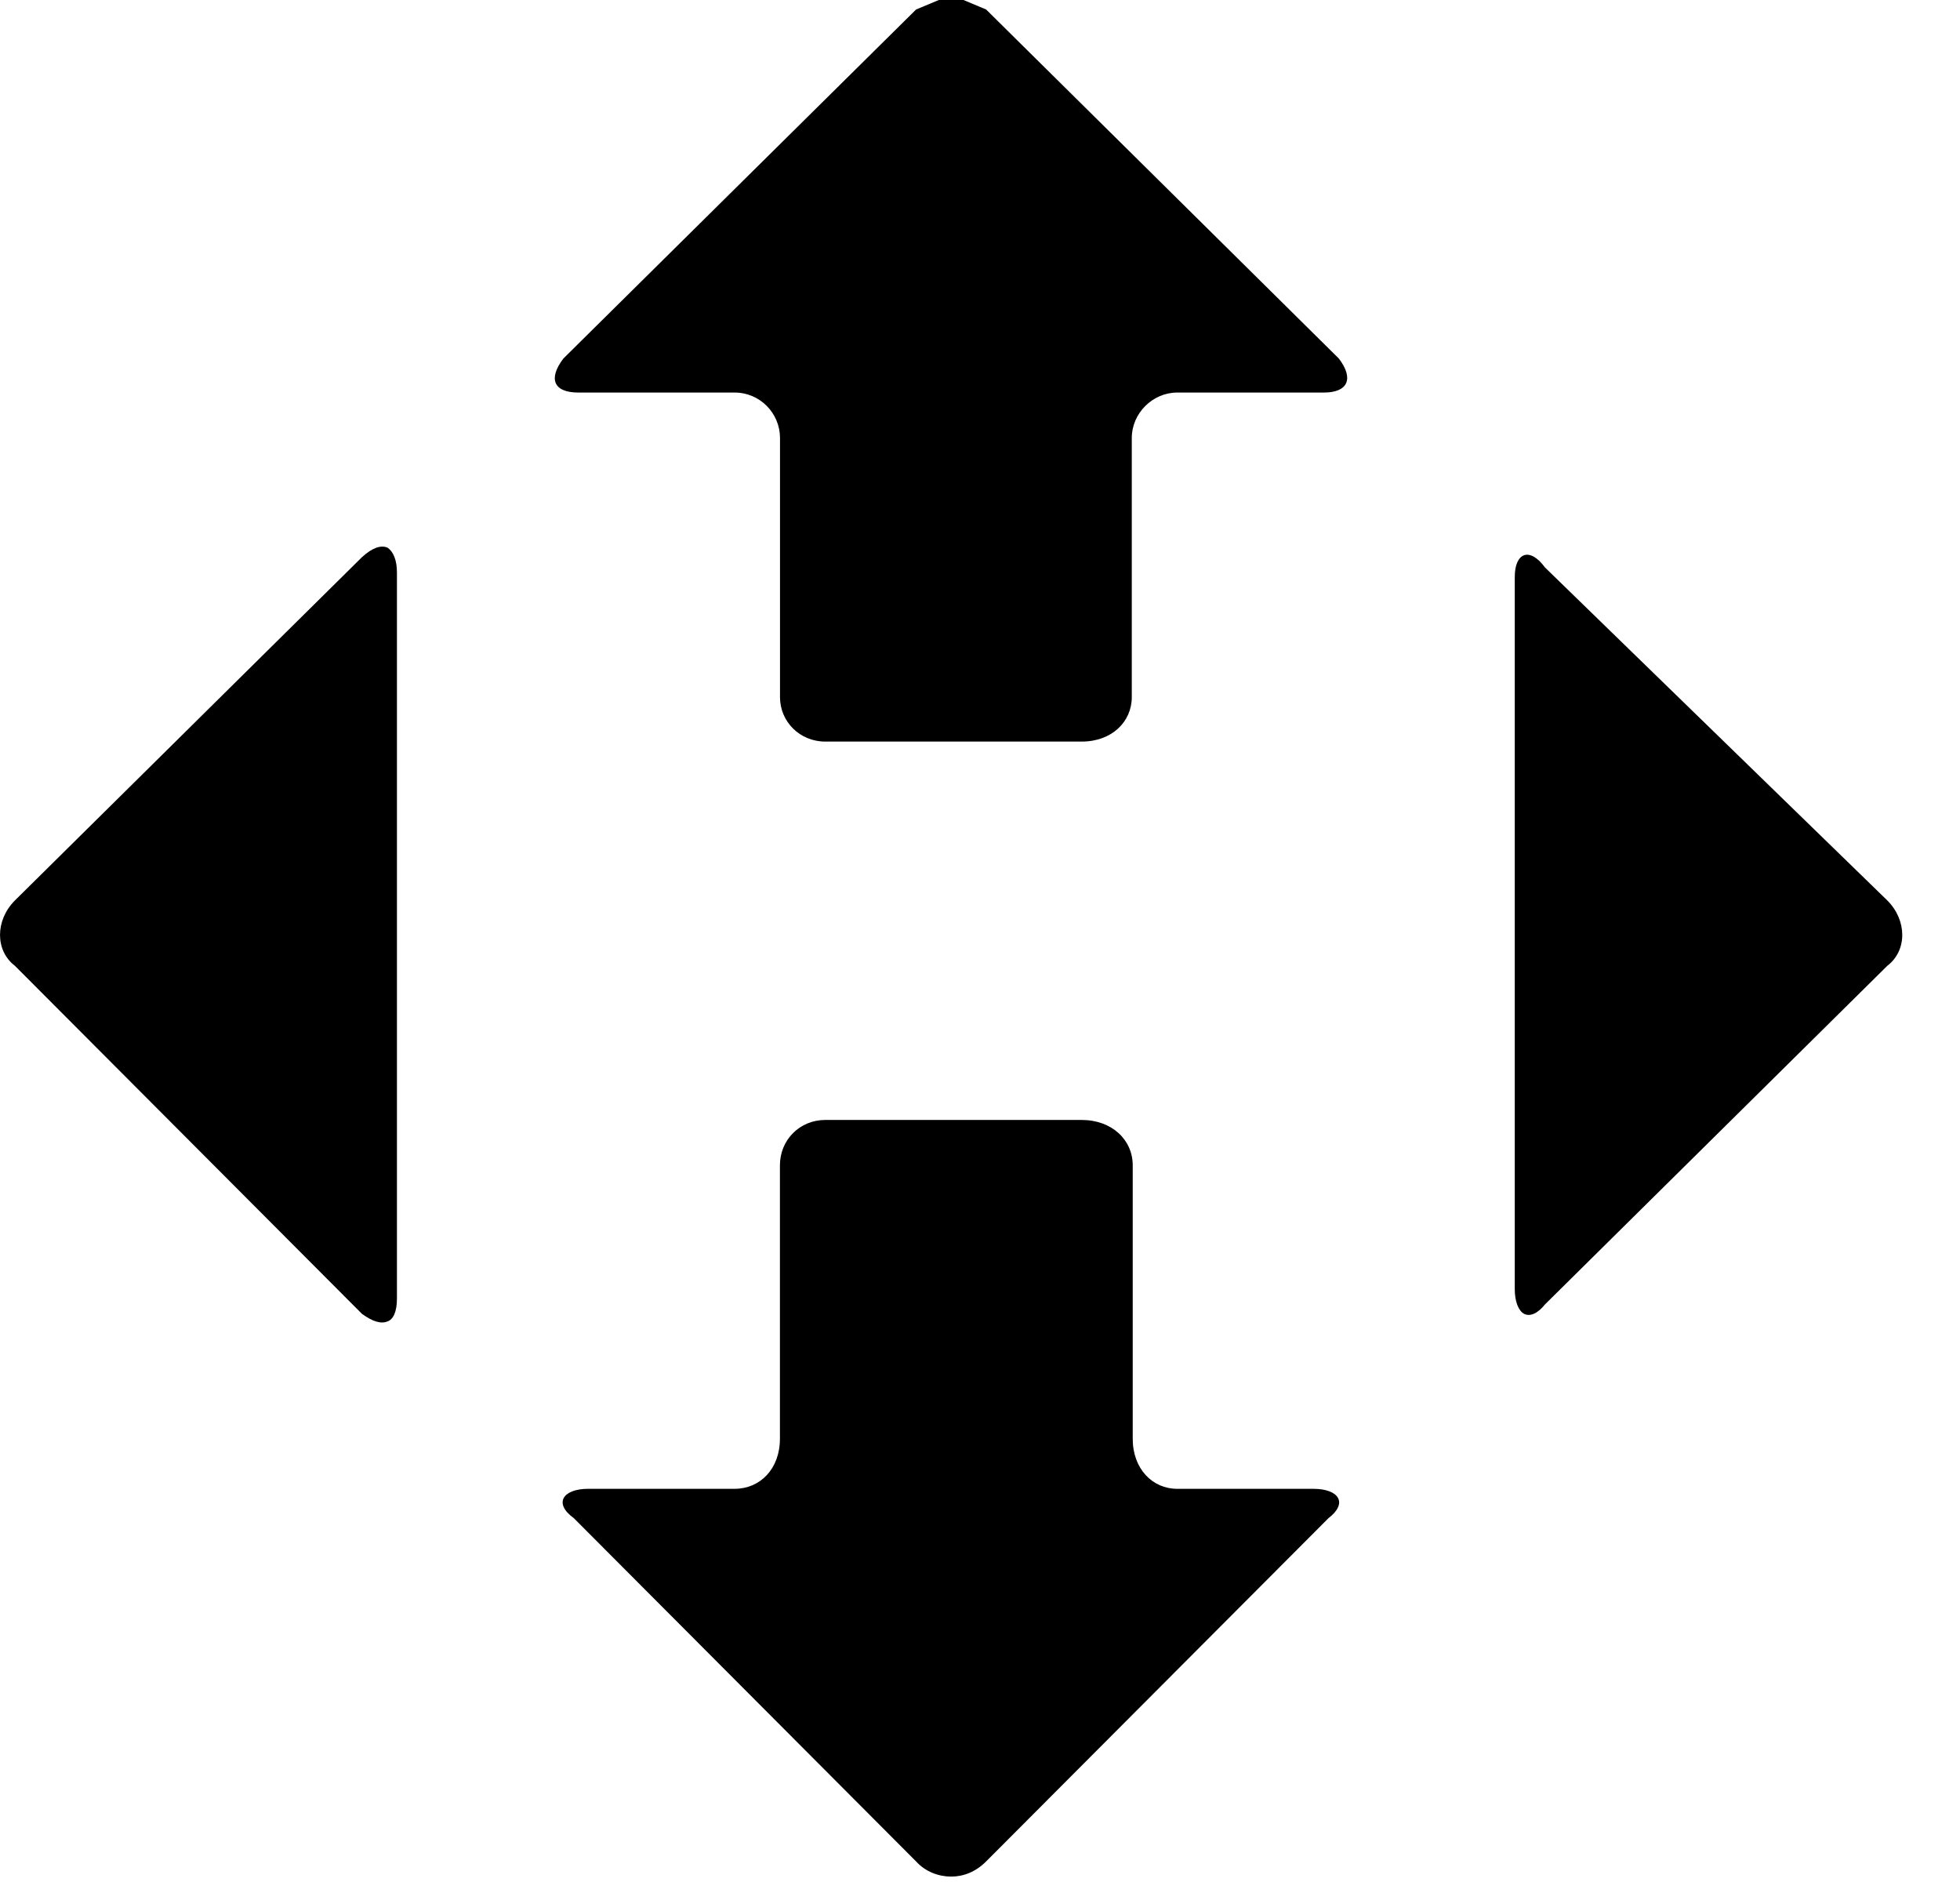 <svg width="25" height="24" viewBox="0 0 25 24" fill="none" xmlns="http://www.w3.org/2000/svg">
<path fill-rule="evenodd" clip-rule="evenodd" d="M19.441 7.08C19.514 7.056 19.61 7.105 19.707 7.237C19.707 7.237 19.707 7.237 24.073 11.483C24.327 11.737 24.327 12.123 24.073 12.316C24.073 12.316 24.073 12.316 19.707 16.634C19.61 16.755 19.514 16.791 19.441 16.755C19.369 16.718 19.321 16.598 19.321 16.441V7.358C19.321 7.201 19.369 7.105 19.441 7.08Z" fill="#ED1C24" style="fill:#ED1C24;fill:color(display-p3 0.929 0.11 0.141);fill-opacity:1;"/>
<path fill-rule="evenodd" clip-rule="evenodd" d="M11.975 0H12.289L12.578 0.121C12.578 0.121 12.578 0.121 17.077 4.572C17.27 4.825 17.198 5.006 16.884 5.006C16.884 5.006 16.884 5.006 15.015 5.006C14.701 5.006 14.436 5.271 14.436 5.585C14.436 5.585 14.436 5.585 14.436 8.89C14.436 9.204 14.182 9.457 13.796 9.457C13.796 9.457 13.796 9.457 10.527 9.457C10.202 9.457 9.949 9.204 9.949 8.89C9.949 8.89 9.949 8.89 9.949 5.585C9.949 5.271 9.695 5.006 9.37 5.006H7.379C7.054 5.006 6.993 4.825 7.186 4.572C7.186 4.572 7.186 4.572 11.685 0.121L11.975 0Z" fill="#ED1C24" style="fill:#ED1C24;fill:color(display-p3 0.929 0.11 0.141);fill-opacity:1;"/>
<path fill-rule="evenodd" clip-rule="evenodd" d="M4.943 6.984C5.015 7.032 5.063 7.141 5.063 7.298V16.561C5.063 16.73 5.015 16.827 4.943 16.851C4.858 16.887 4.75 16.851 4.617 16.755C4.617 16.755 4.617 16.755 0.19 12.316C-0.063 12.123 -0.063 11.737 0.19 11.483C0.19 11.483 0.19 11.483 4.617 7.105C4.75 6.984 4.858 6.948 4.943 6.984Z" fill="#ED1C24" style="fill:#ED1C24;fill:color(display-p3 0.929 0.11 0.141);fill-opacity:1;"/>
<path fill-rule="evenodd" clip-rule="evenodd" d="M10.527 14.282C10.527 14.282 10.527 14.282 13.796 14.282C14.182 14.282 14.448 14.535 14.448 14.861C14.448 14.861 14.448 14.861 14.448 18.347C14.448 18.733 14.701 18.986 15.015 18.986H16.752C17.077 18.986 17.198 19.167 16.945 19.36C16.945 19.36 16.945 19.36 12.578 23.738C12.445 23.871 12.289 23.931 12.132 23.931C11.975 23.931 11.806 23.871 11.685 23.738C11.685 23.738 11.685 23.738 7.319 19.36C7.053 19.167 7.186 18.986 7.5 18.986C7.5 18.986 7.5 18.986 9.369 18.986C9.695 18.986 9.948 18.733 9.948 18.347C9.948 18.347 9.948 18.347 9.948 14.861C9.948 14.535 10.202 14.282 10.527 14.282Z" fill="#ED1C24" style="fill:#ED1C24;fill:color(display-p3 0.929 0.11 0.141);fill-opacity:1;"/>
</svg>
